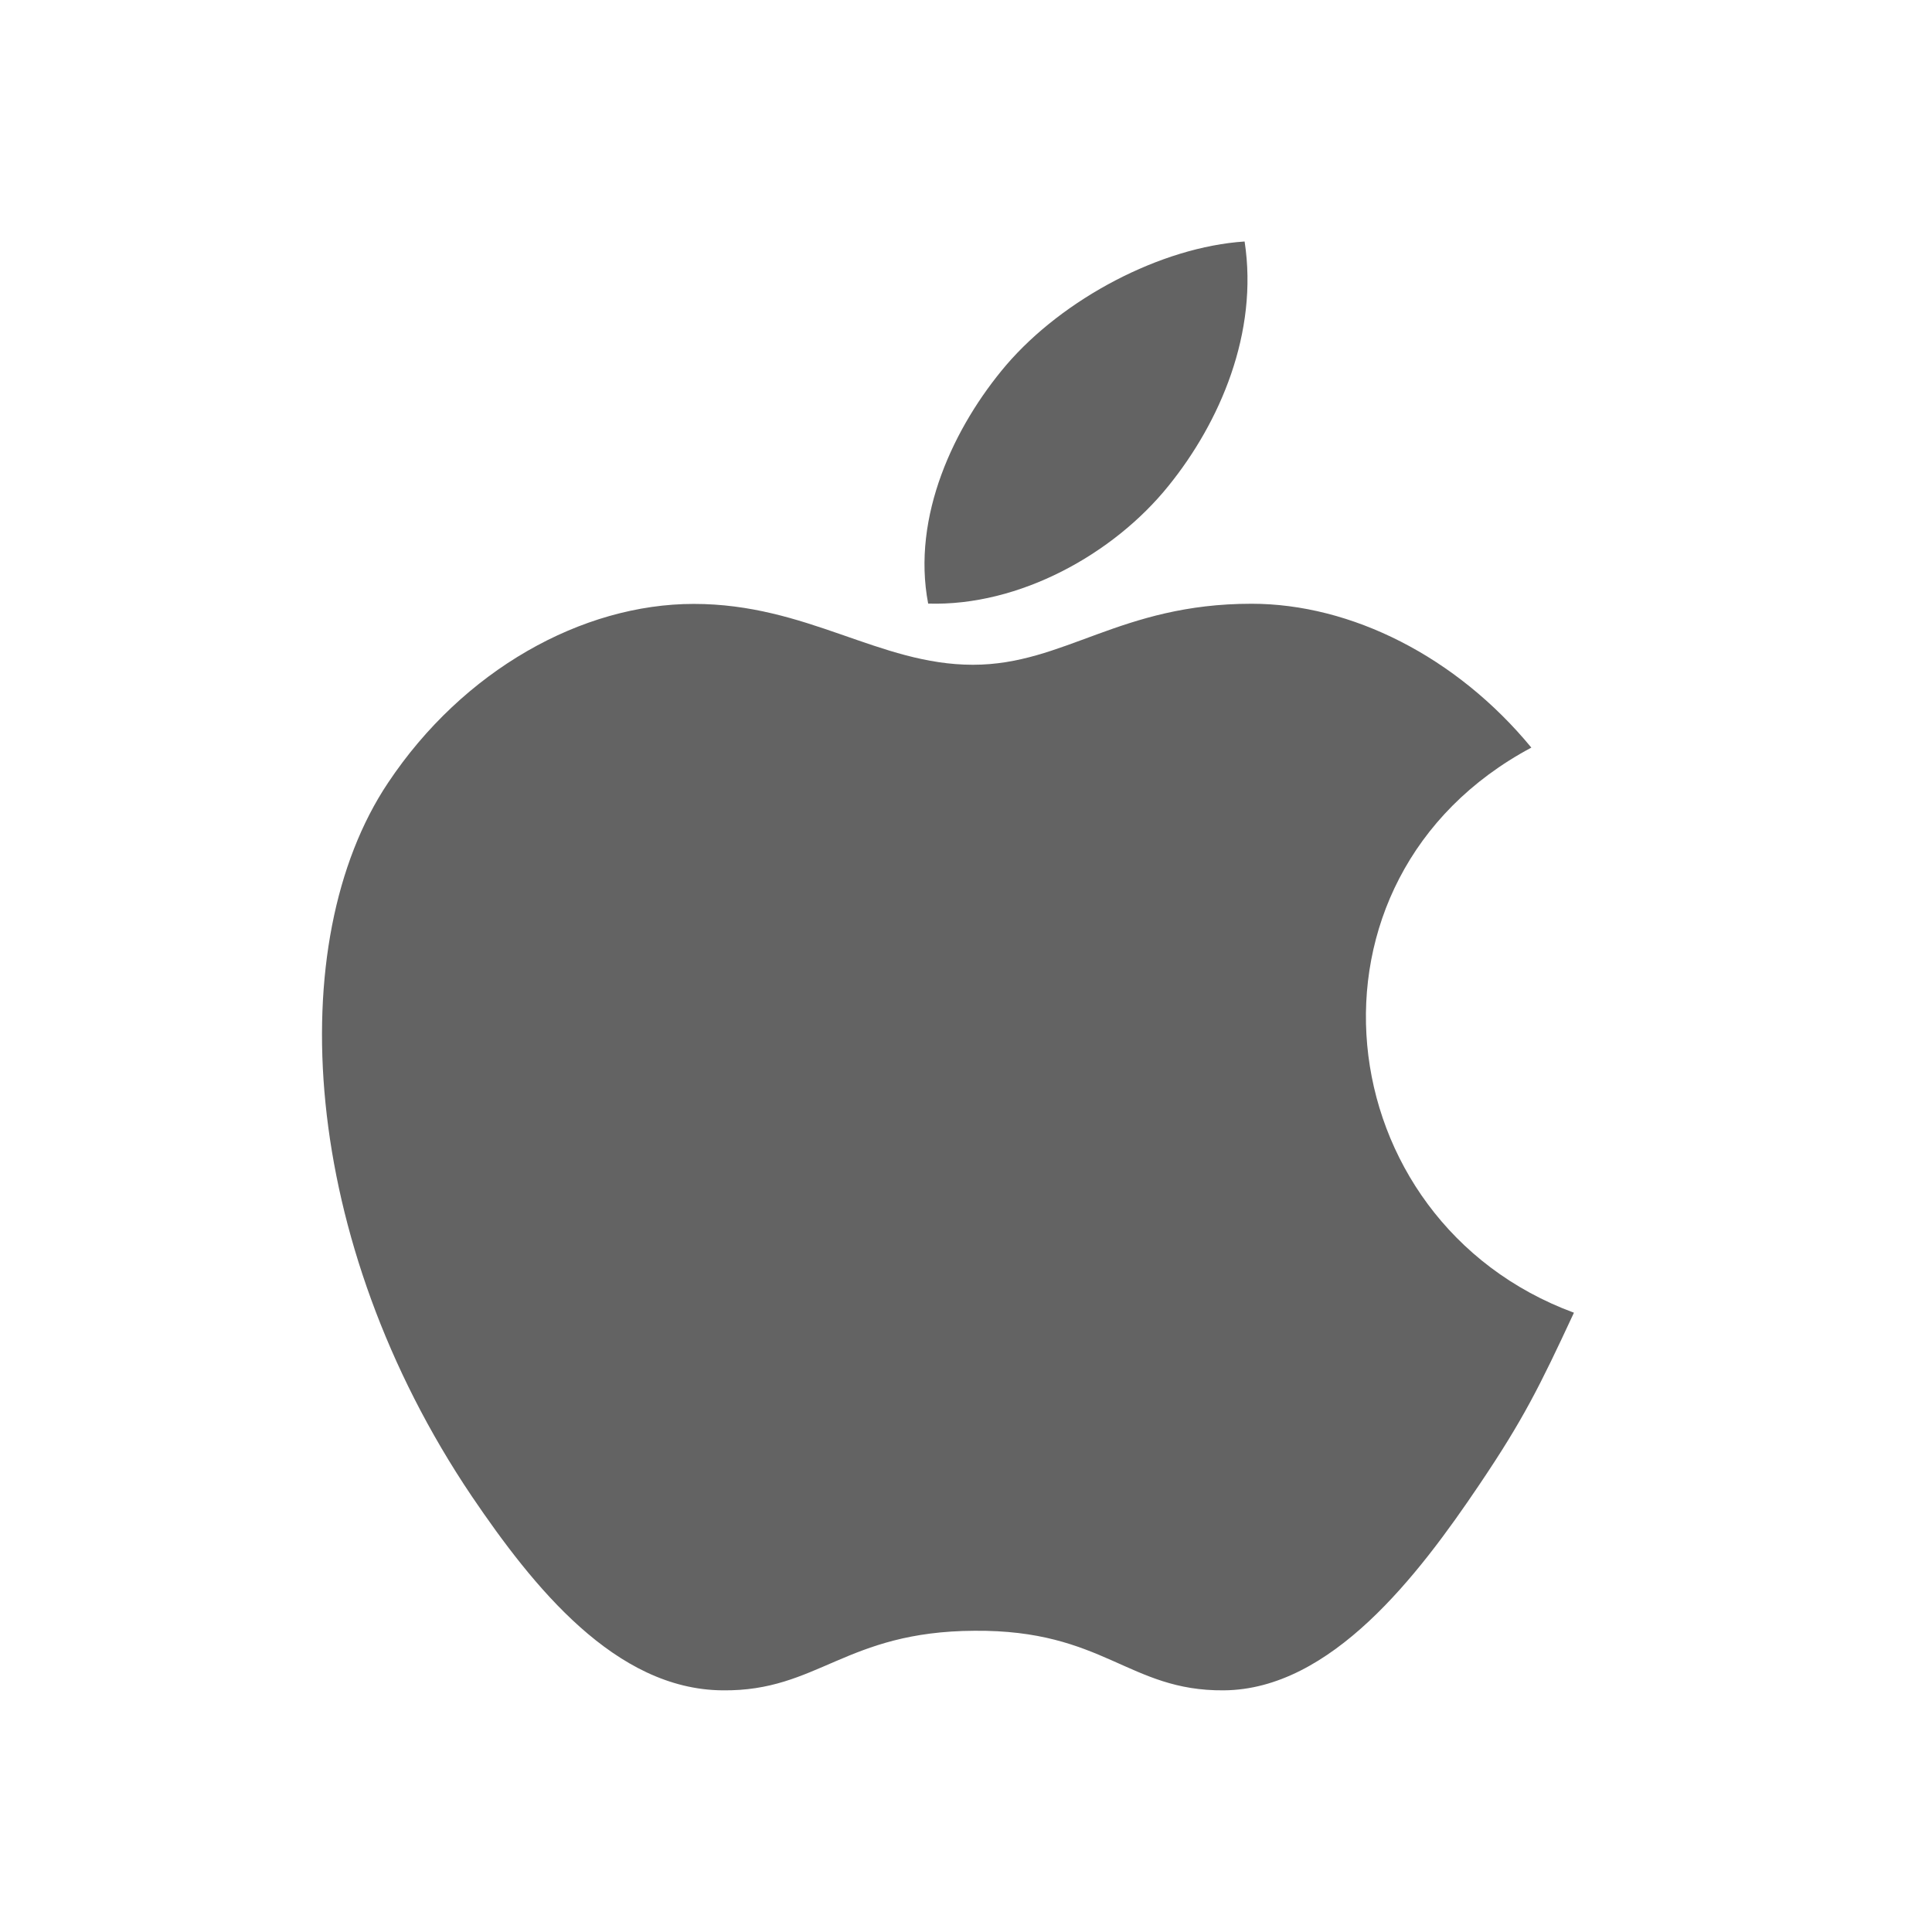 <svg width="24" height="24" viewBox="0 0 24 24" fill="none" xmlns="http://www.w3.org/2000/svg">
<path fill-rule="evenodd" clip-rule="evenodd" d="M19.552 16.307C19.125 17.225 18.922 17.635 18.377 18.443C17.614 19.576 16.535 20.988 15.202 20.998C14.018 21.008 13.713 20.244 12.104 20.258C10.497 20.266 10.162 21.012 8.976 20.998C7.644 20.988 6.625 19.715 5.86 18.586C3.724 15.416 3.499 11.701 4.82 9.725C5.753 8.324 7.23 7.502 8.618 7.502C10.03 7.502 10.92 8.258 12.086 8.258C13.223 8.258 13.913 7.5 15.547 7.5C16.784 7.5 18.091 8.156 19.023 9.287C15.968 10.918 16.464 15.168 19.552 16.307ZM14.516 6.035C13.834 6.883 12.662 7.533 11.53 7.498C11.322 6.414 11.855 5.293 12.498 4.537C13.207 3.709 14.422 3.068 15.461 3C15.635 4.135 15.153 5.248 14.516 6.035Z" fill="#636363"/>
</svg>
